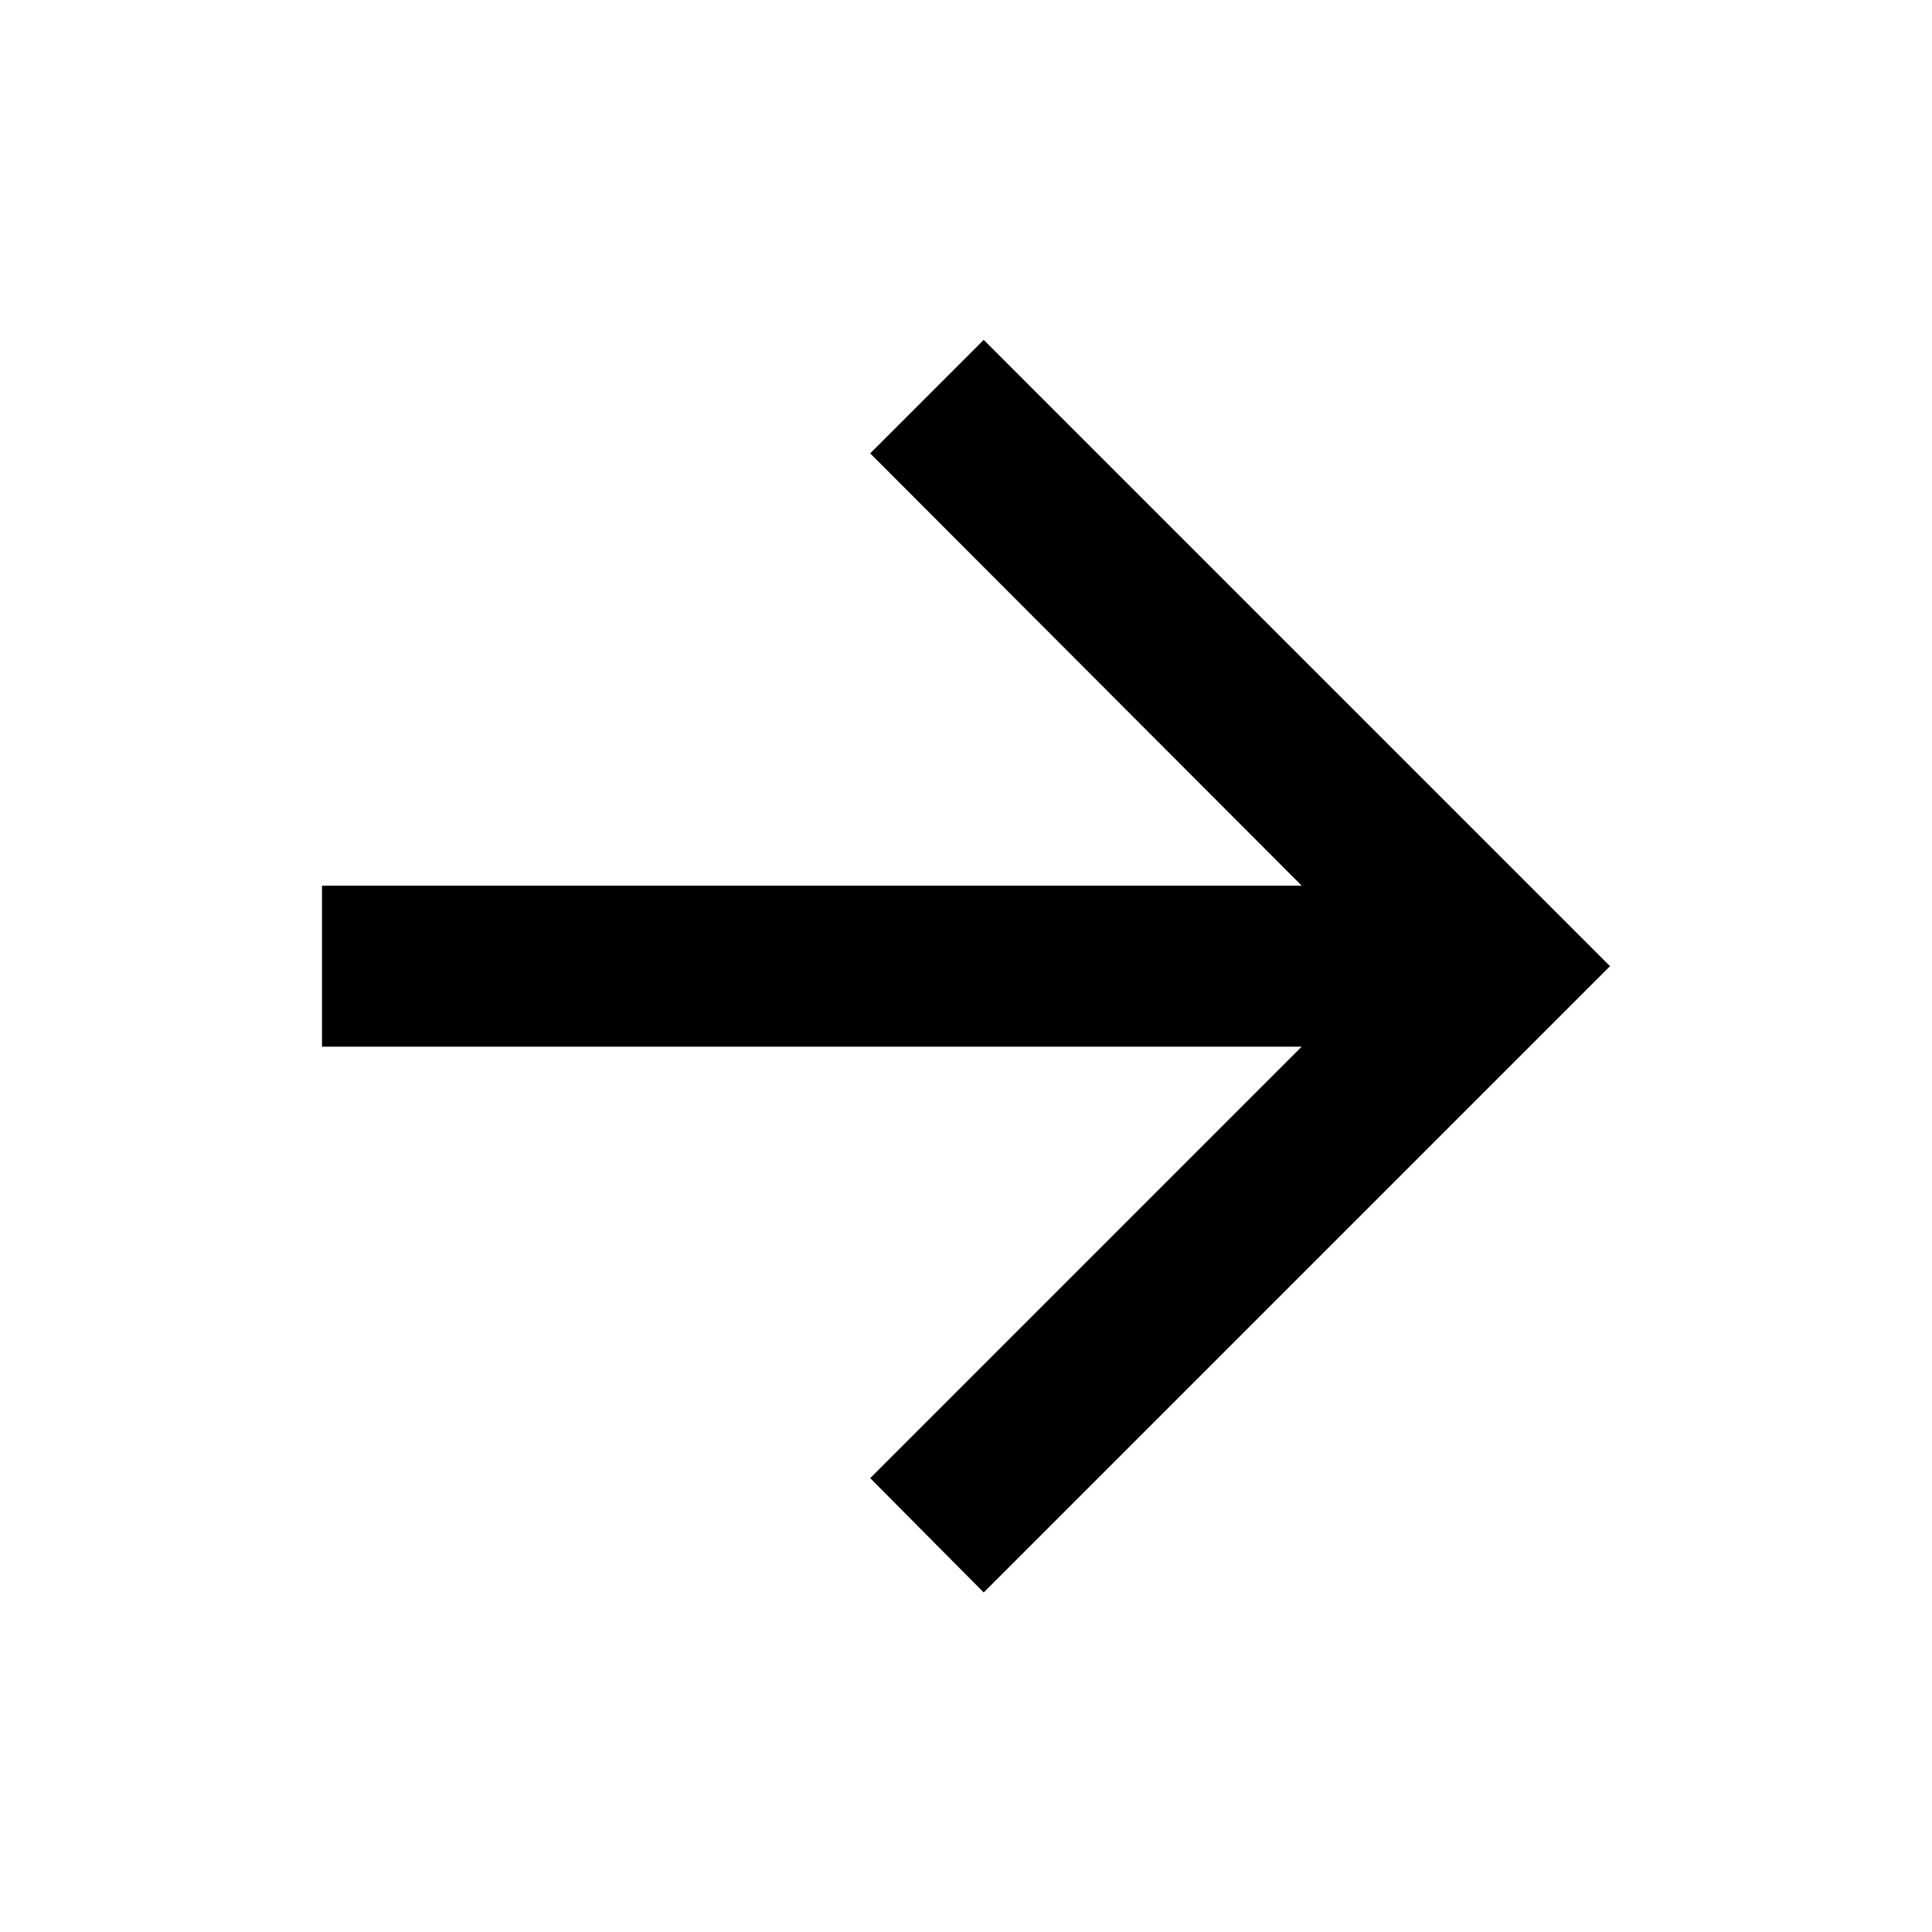 <svg xmlns="http://www.w3.org/2000/svg" xmlns:xlink="http://www.w3.org/1999/xlink" width="24" height="24" viewBox="0 0 24 24" fill="none"><defs><rect id="path_0" x="0" y="0" width="24" height="24" /></defs><g opacity="1" transform="translate(0 0)  rotate(0 12 12)"><mask id="bg-mask-0" fill="white"><use xlink:href="#path_0"></use></mask><g mask="url(#bg-mask-0)" ><path id="路径 1" fill-rule="evenodd" style="fill:#000000" transform="translate(4 4.222)  rotate(0 8 7.778)" opacity="1" d="M0,6.78L0,8.78L12.17,8.78L6.81,14.14L8.22,15.56L16,7.78L8.22,0L6.81,1.41L12.17,6.78L0,6.78Z " /></g></g></svg>